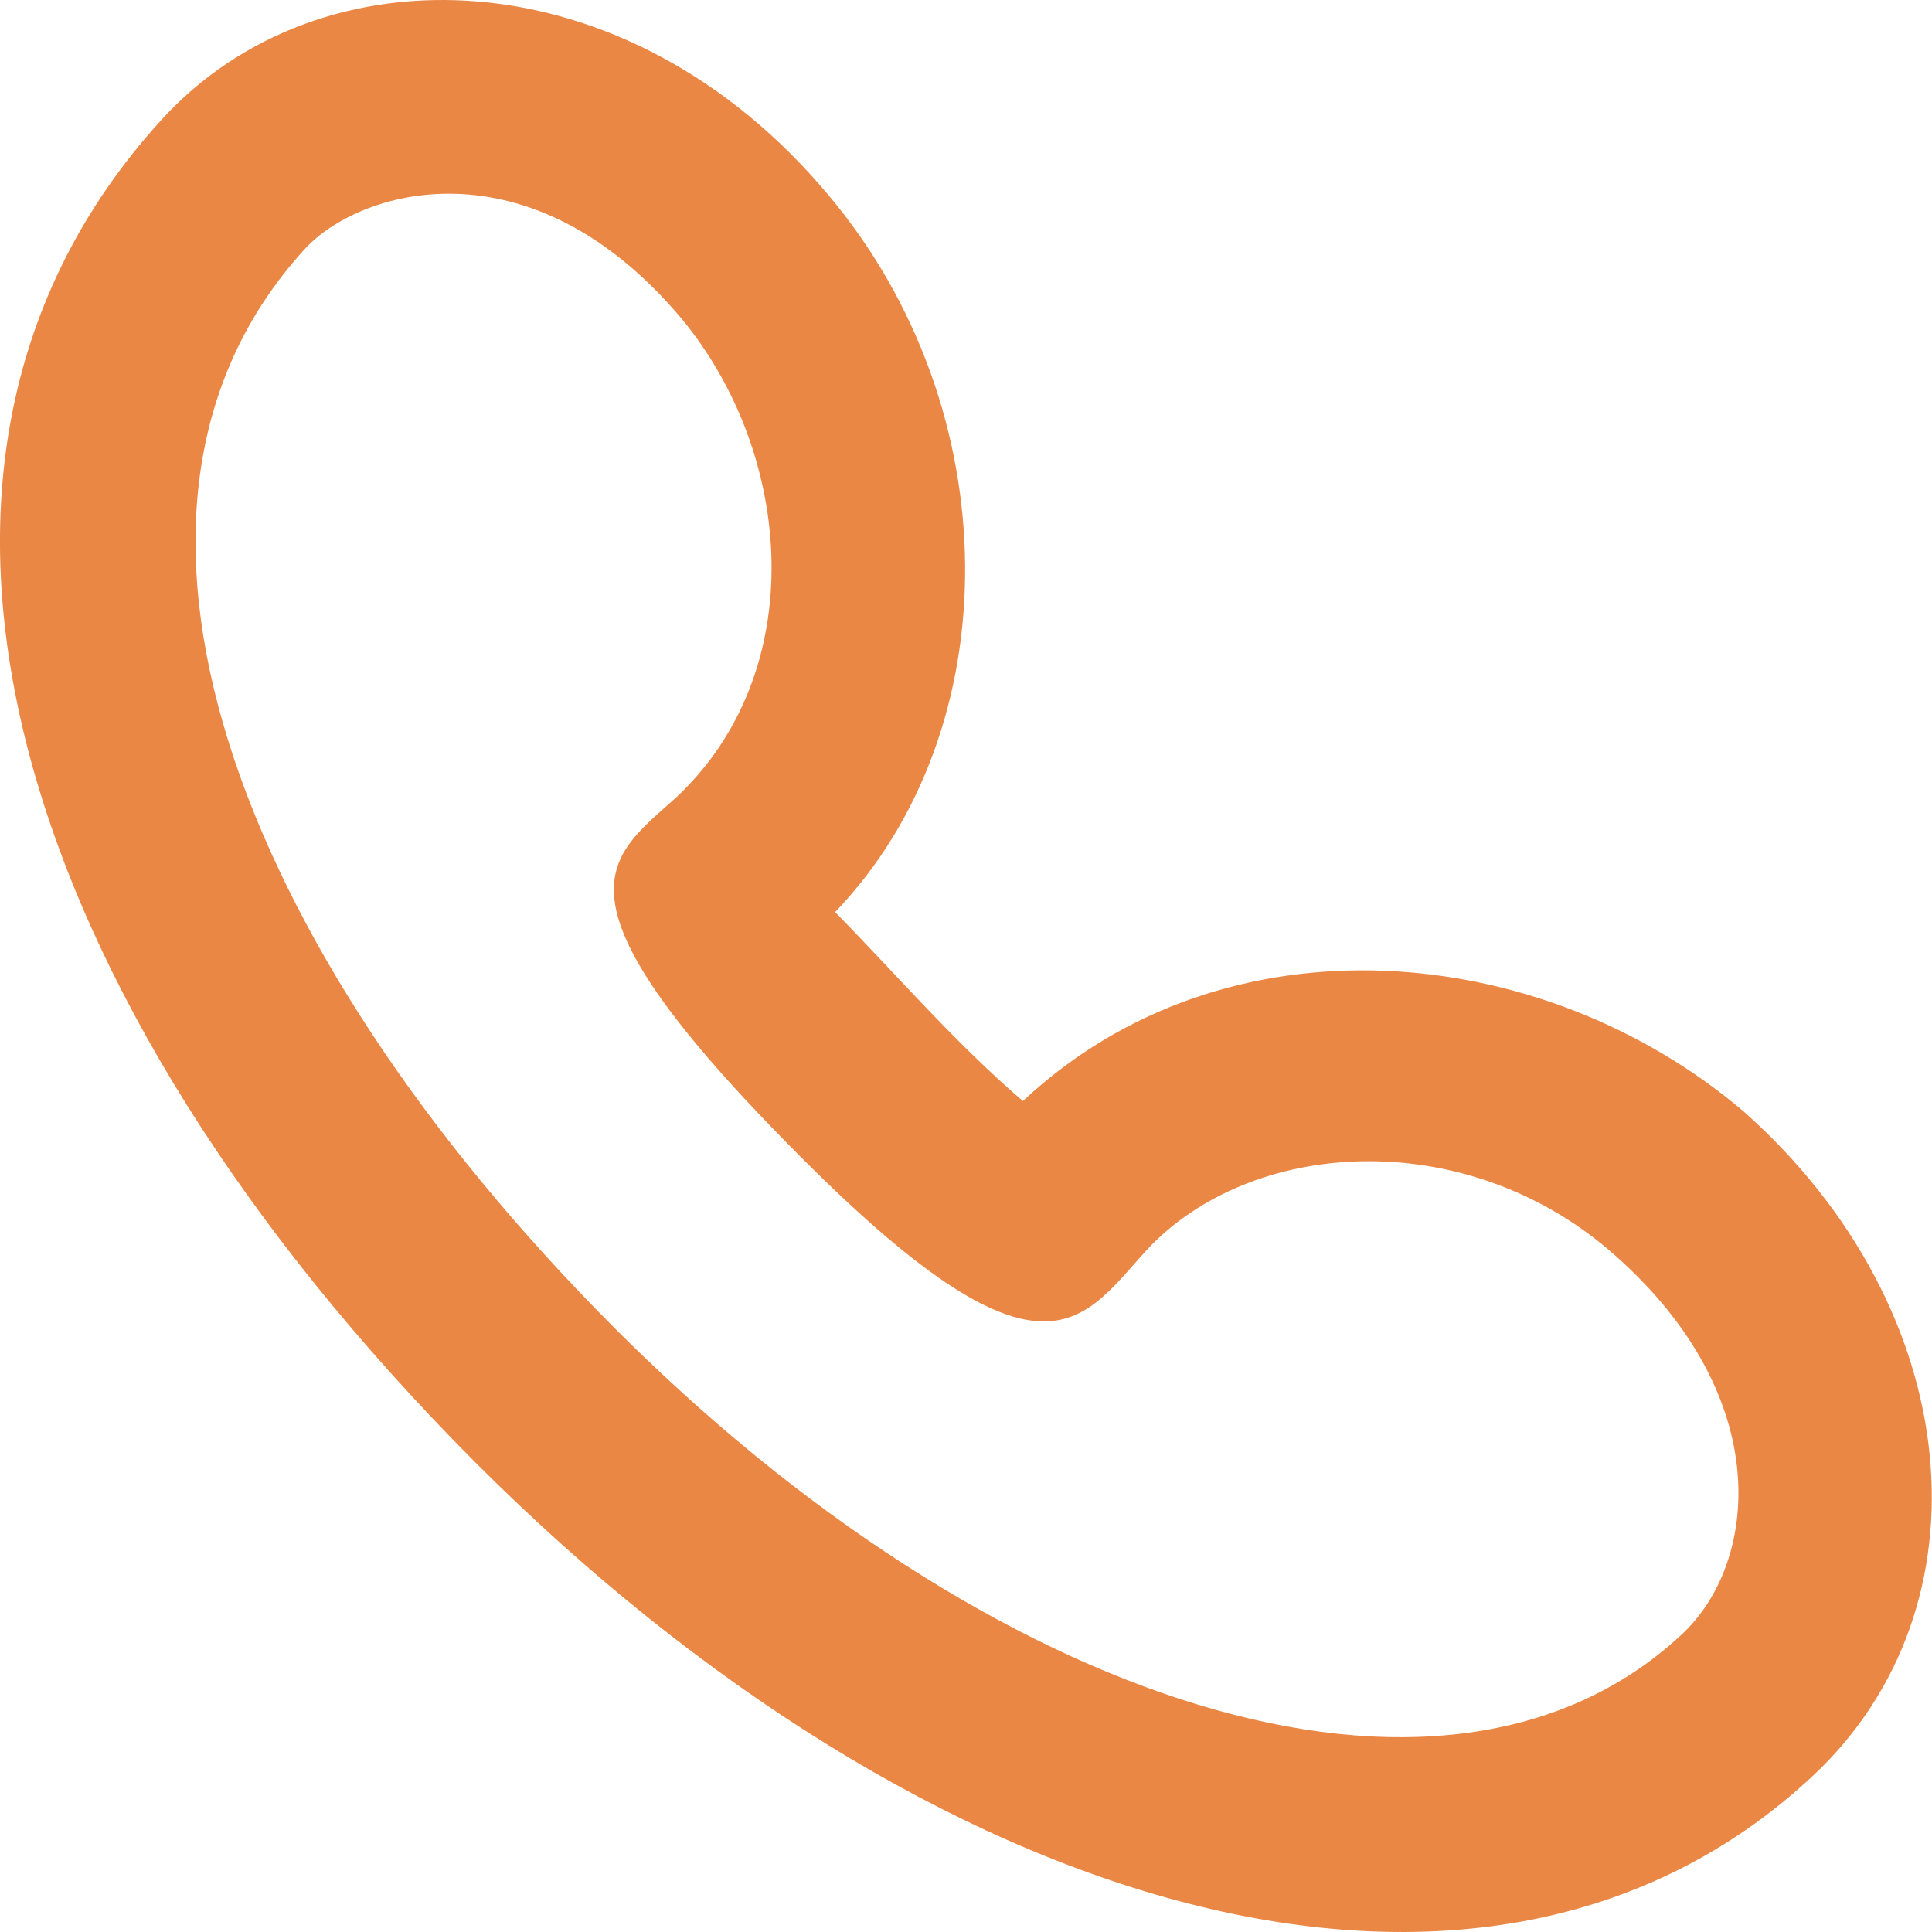 <svg width="20" height="20" viewBox="0 0 20 20" fill="none" xmlns="http://www.w3.org/2000/svg">
<path d="M1.668 1.244C-1.587 4.821 0.147 10.342 4.912 15.13C9.578 19.807 15.355 21.574 18.765 18.385C20.632 16.641 20.365 13.564 18.054 11.509C15.966 9.731 12.689 9.431 10.589 11.398C9.889 10.798 9.289 10.098 8.645 9.442C10.456 7.554 10.445 4.243 8.578 2.022C6.49 -0.478 3.313 -0.567 1.668 1.244ZM7.056 3.299C8.223 4.71 8.389 6.954 7.001 8.254C6.301 8.887 5.612 9.254 8.145 11.831C10.867 14.608 11.211 13.631 11.922 12.886C13.033 11.764 15.222 11.664 16.721 12.997C18.388 14.475 18.199 16.186 17.41 16.919C14.944 19.218 10.223 17.63 6.334 13.72C2.446 9.809 0.713 5.265 3.146 2.588C3.701 1.966 5.479 1.422 7.056 3.299Z" fill="#EA8745"/>
</svg>
